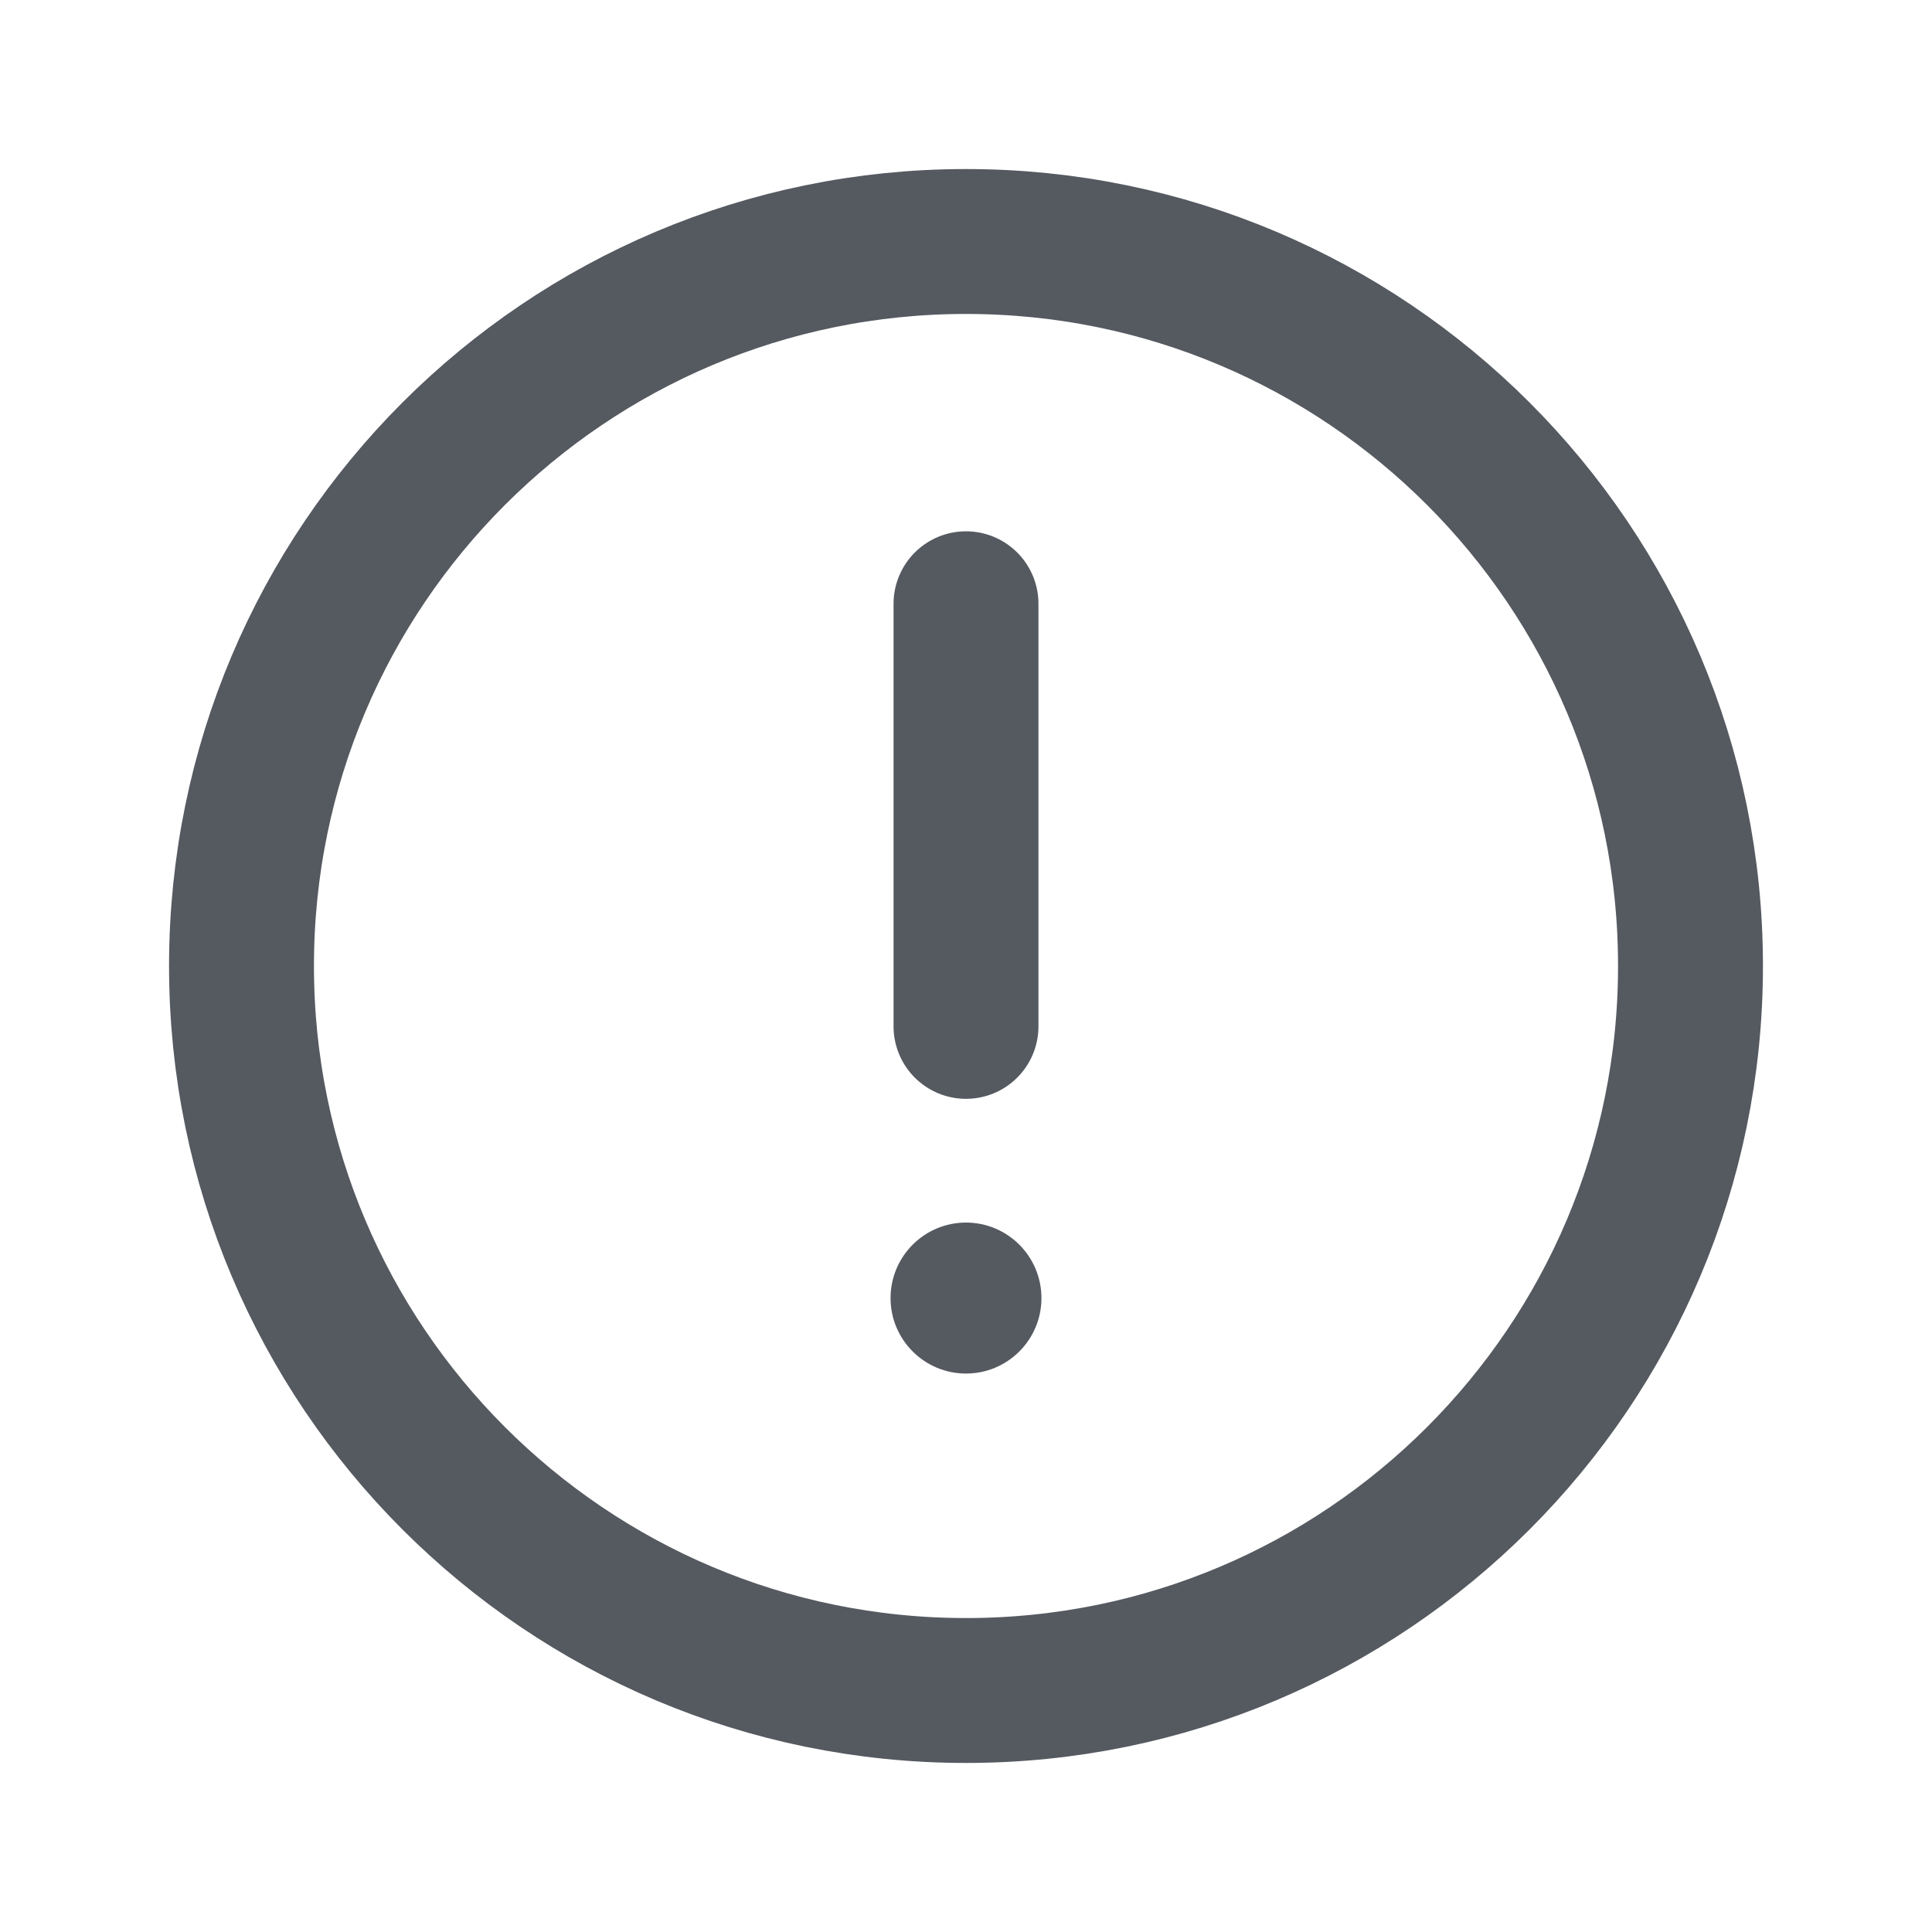 <svg width="20" height="20" viewBox="0 0 20 20" fill="none" xmlns="http://www.w3.org/2000/svg">
<path d="M10 17.5C14.142 17.5 17.5 14.142 17.5 10C17.5 5.858 14.142 2.5 10 2.5C5.858 2.5 2.5 5.858 2.5 10C2.5 14.142 5.858 17.5 10 17.5Z" stroke="#555960" stroke-width="1.5" stroke-linecap="round" stroke-linejoin="round"/>
<path d="M10 6.25V10.625" stroke="#555960" stroke-width="1.5" stroke-linecap="round" stroke-linejoin="round"/>
<path d="M10 14.219C10.431 14.219 10.781 13.869 10.781 13.438C10.781 13.006 10.431 12.656 10 12.656C9.569 12.656 9.219 13.006 9.219 13.438C9.219 13.869 9.569 14.219 10 14.219Z" fill="#555960"/>
</svg>
